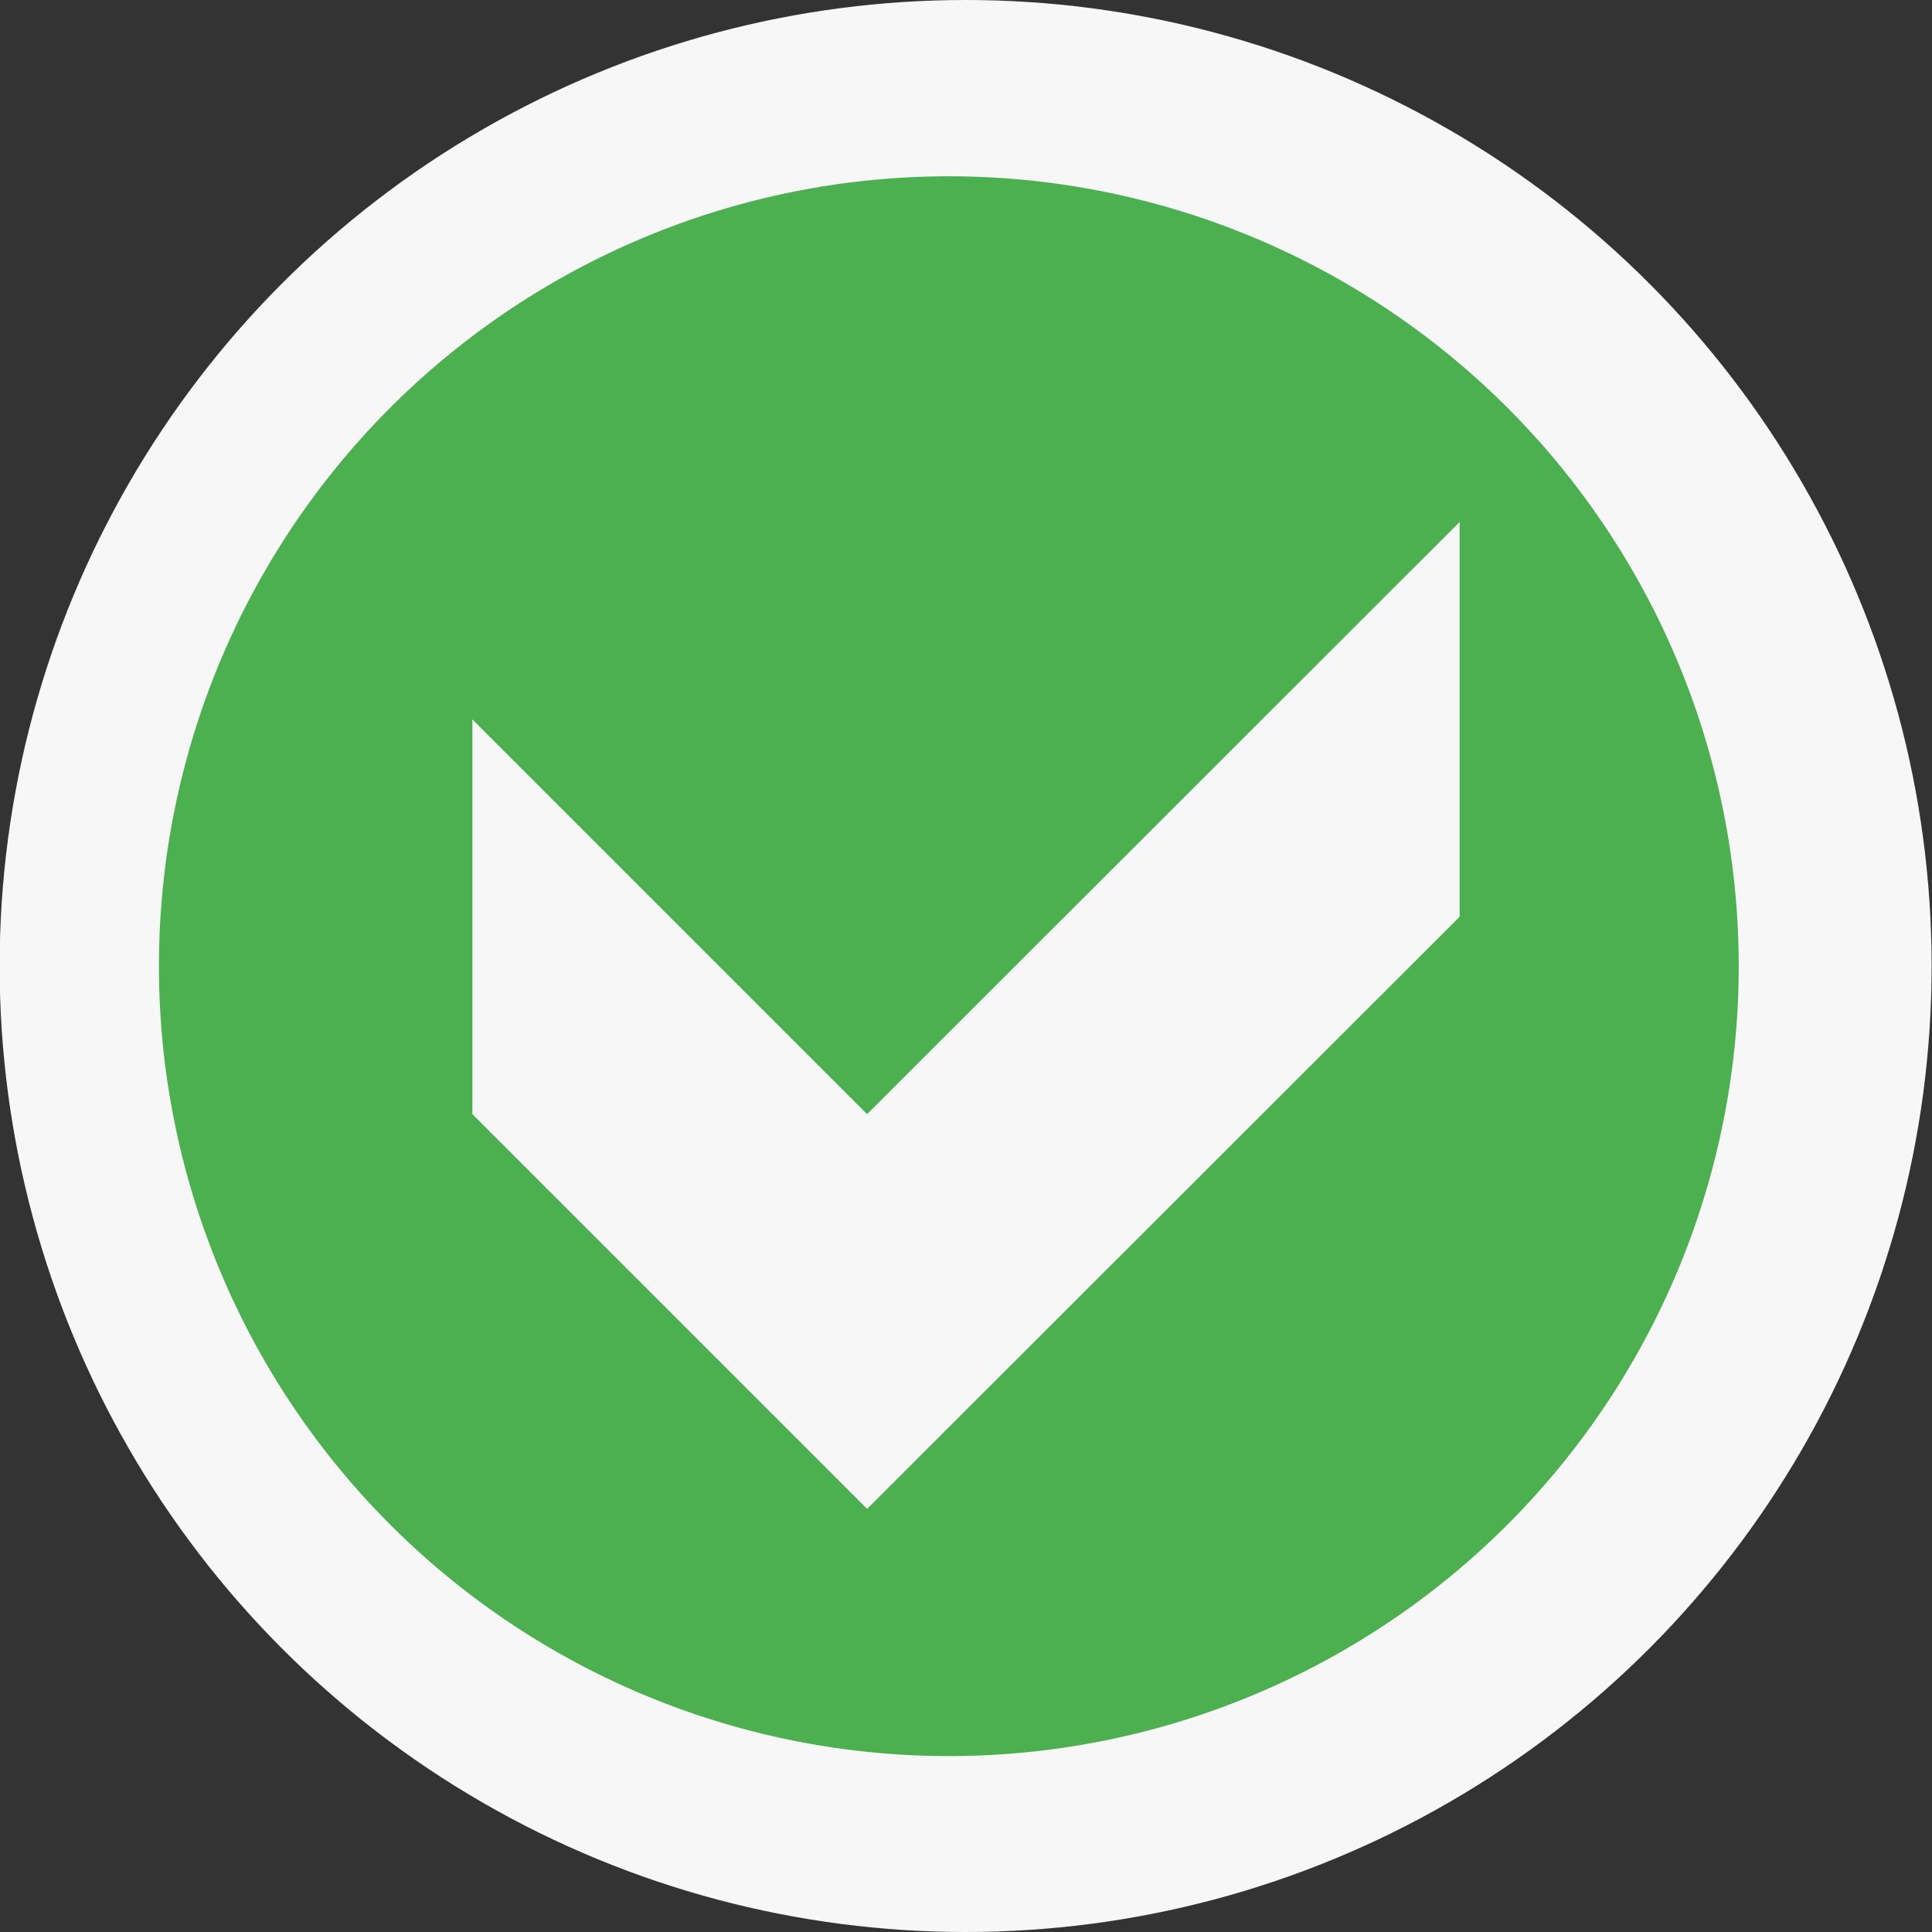 <?xml version="1.0" encoding="utf-8"?>
<!-- ////////////////////////////////////////////////////////////////////////
     // @license
     // This demo file is part of yFiles for HTML 2.4.
     // Copyright (c) 2000-2021 by yWorks GmbH, Vor dem Kreuzberg 28,
     // 72070 Tuebingen, Germany. All rights reserved.
     //
     // yFiles demo files exhibit yFiles for HTML functionalities. Any redistribution
     // of demo files in source code or binary form, with or without
     // modification, is not permitted.
     //
     // Owners of a valid software license for a yFiles for HTML version that this
     // demo is shipped with are allowed to use the demo source code as basis
     // for their own yFiles for HTML powered applications. Use of such programs is
     // governed by the rights and conditions as set out in the yFiles for HTML
     // license agreement.
     //
     // THIS SOFTWARE IS PROVIDED ''AS IS'' AND ANY EXPRESS OR IMPLIED
     // WARRANTIES, INCLUDING, BUT NOT LIMITED TO, THE IMPLIED WARRANTIES OF
     // MERCHANTABILITY AND FITNESS FOR A PARTICULAR PURPOSE ARE DISCLAIMED. IN
     // NO EVENT SHALL yWorks BE LIABLE FOR ANY DIRECT, INDIRECT, INCIDENTAL,
     // SPECIAL, EXEMPLARY, OR CONSEQUENTIAL DAMAGES (INCLUDING, BUT NOT LIMITED
     // TO, PROCUREMENT OF SUBSTITUTE GOODS OR SERVICES; LOSS OF USE, DATA, OR
     // PROFITS; OR BUSINESS INTERRUPTION) HOWEVER CAUSED AND ON ANY THEORY OF
     // LIABILITY, WHETHER IN CONTRACT, STRICT LIABILITY, OR TORT (INCLUDING
     // NEGLIGENCE OR OTHERWISE) ARISING IN ANY WAY OUT OF THE USE OF THIS
     // SOFTWARE, EVEN IF ADVISED OF THE POSSIBILITY OF SUCH DAMAGE.
     // 
     ////////////////////////////////////////////////////////////////////////-->

<svg width="19.57" height="19.57" viewBox="0 0 5.178 5.178" xmlns="http://www.w3.org/2000/svg">
  <rect x="0" y="0" width="5.178" height="5.178" fill="#333333" stroke="none"/>
  <g transform="translate(-44.233 -91.22)">
    <circle cx="46.821" cy="93.809" r="2.589" fill="#f7f7f7"/>
    <path d="M46.822 91.693a2.117 2.117 0 100 4.233 2.117 2.117 0 000-4.233zm1.323 1.984l-1.588 1.587-1.058-1.058v-1.058l1.058 1.058 1.588-1.587z" fill="#4caf50"/>
  </g>
</svg>
